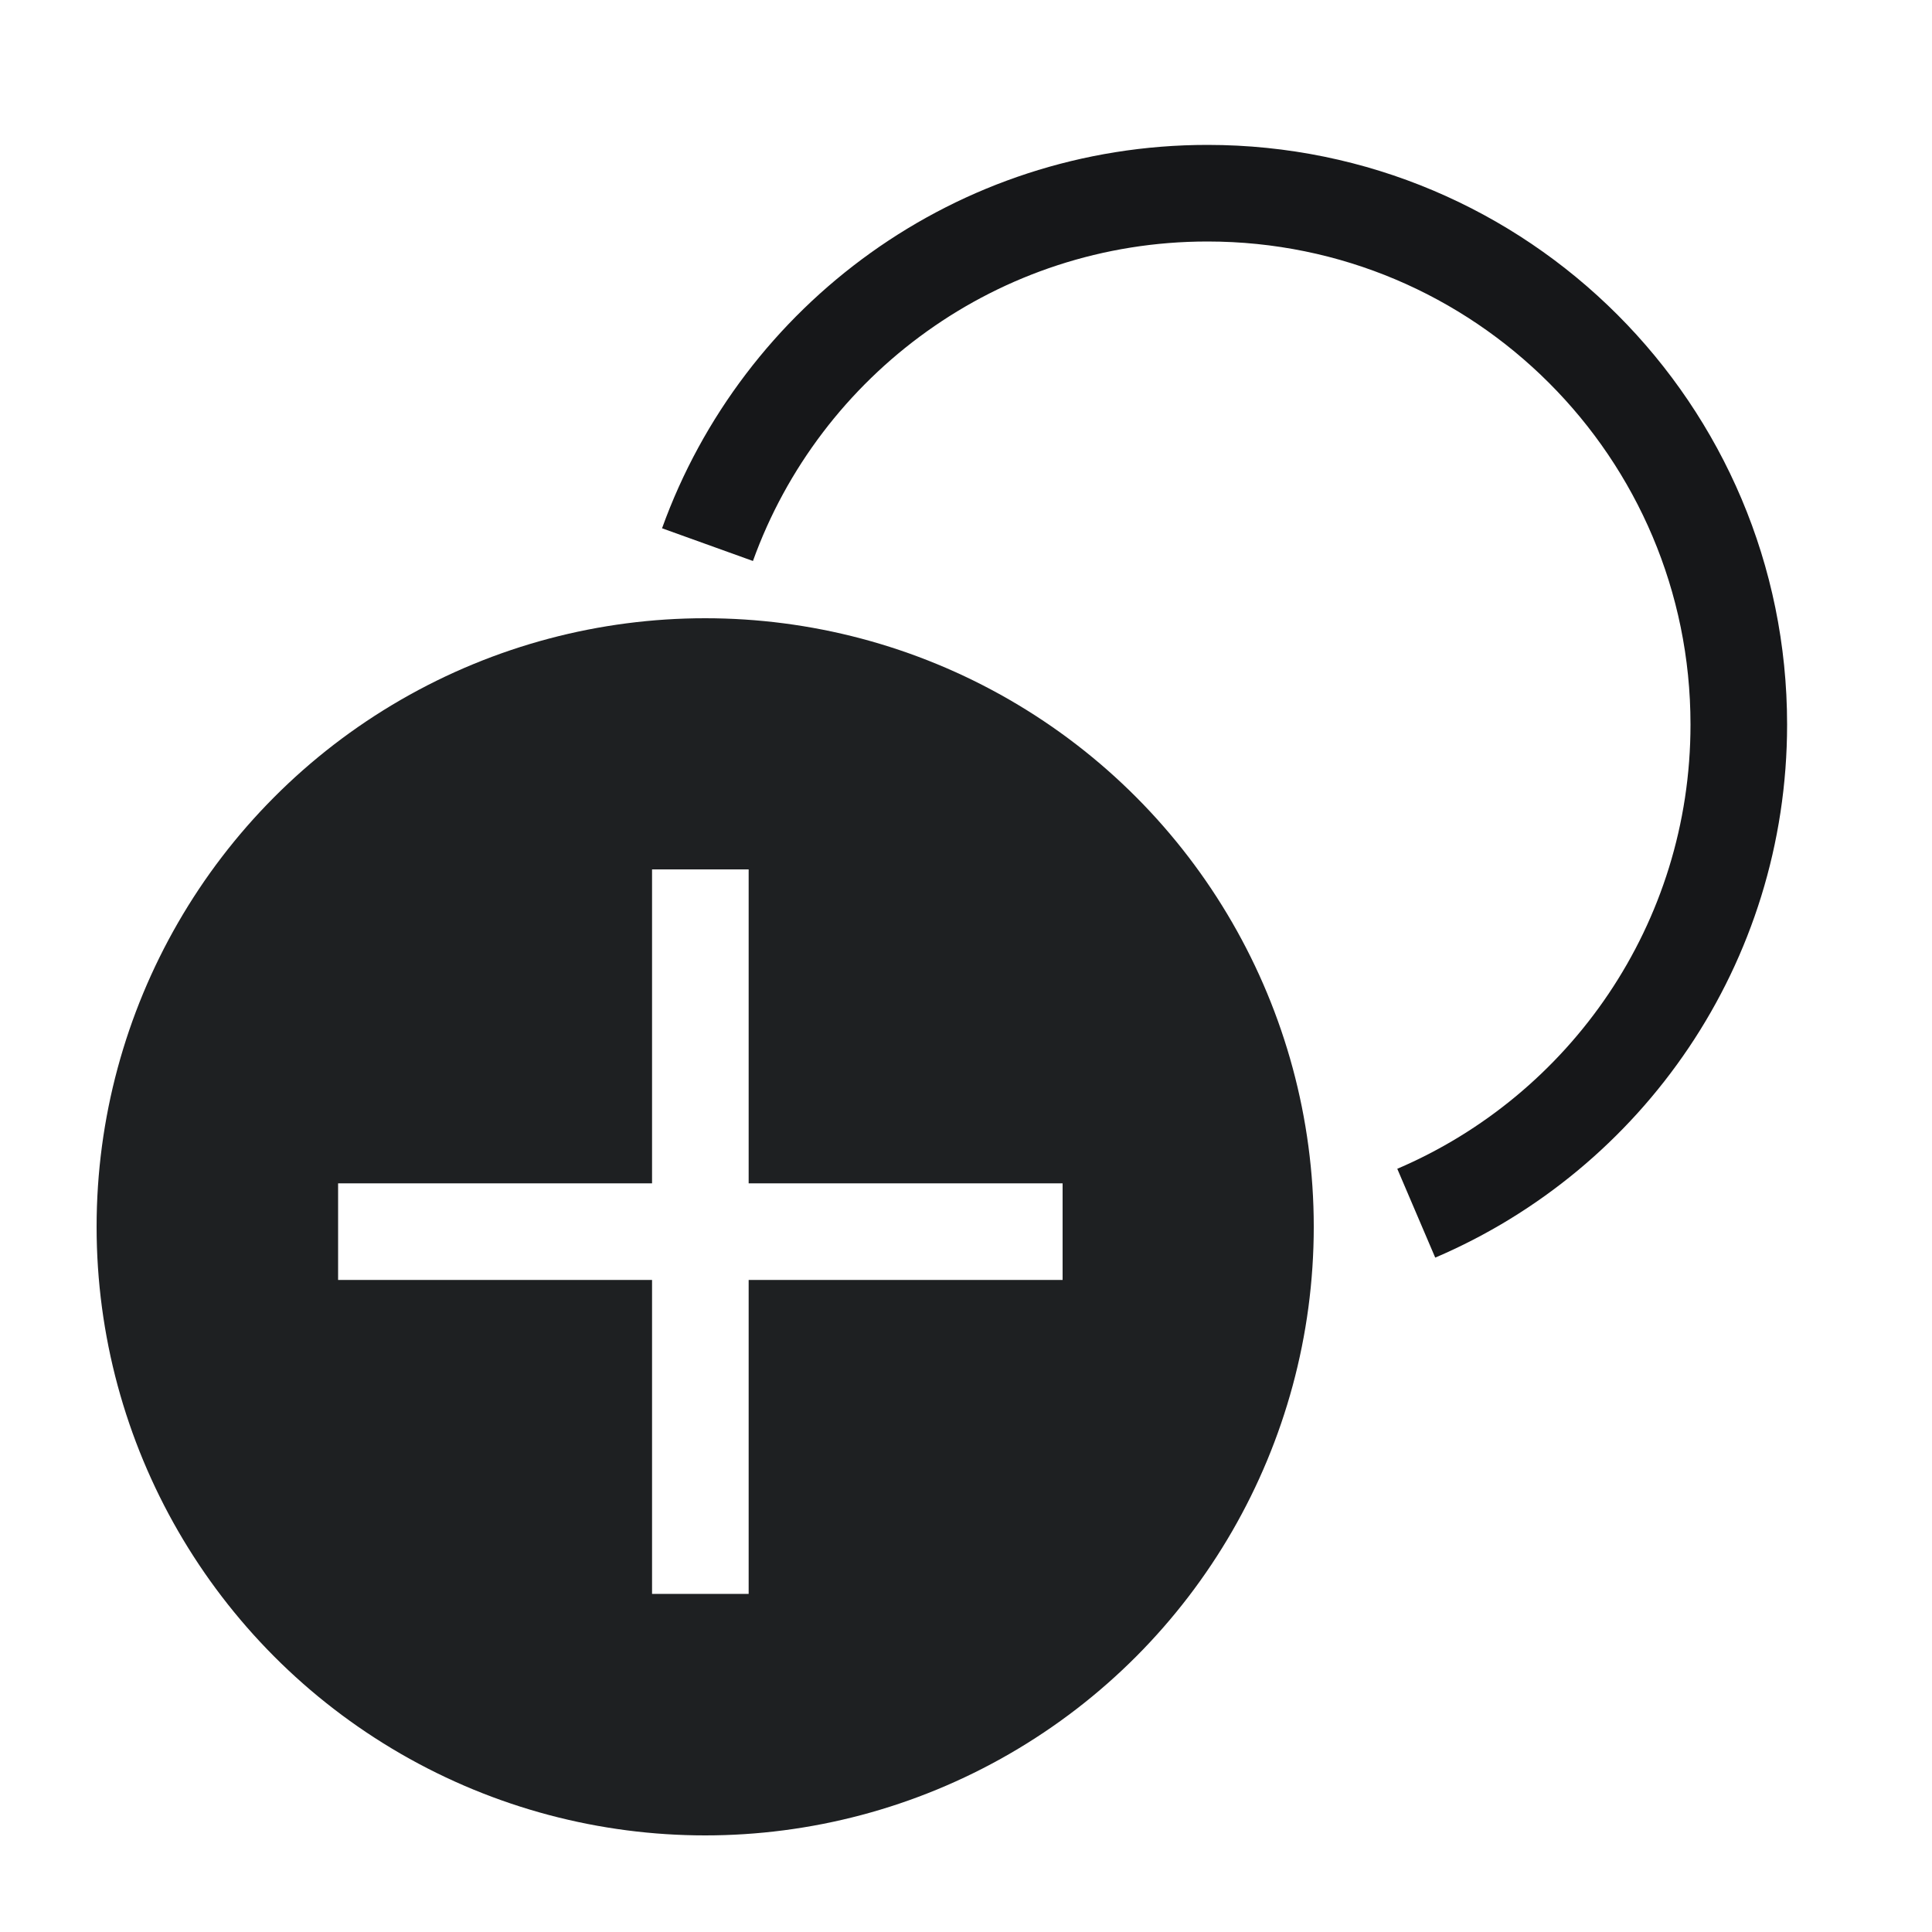 <svg width="20" height="20" viewBox="0 0 20 20" fill="none" xmlns="http://www.w3.org/2000/svg">
<rect width="20" height="20" fill="white"/>
<circle cx="7.3" cy="12.7" r="6.3" fill="#1E2022"/>
<path d="M14.661 12.559C16.625 11.72 18 9.771 18 7.5C18 4.462 15.538 2 12.5 2C10.117 2 8.087 3.517 7.324 5.638" stroke="#161719"/>
<path d="M7.25 9V16.5" stroke="white"/>
<path d="M3.5 12.75L11 12.75" stroke="white"/>
</svg>
